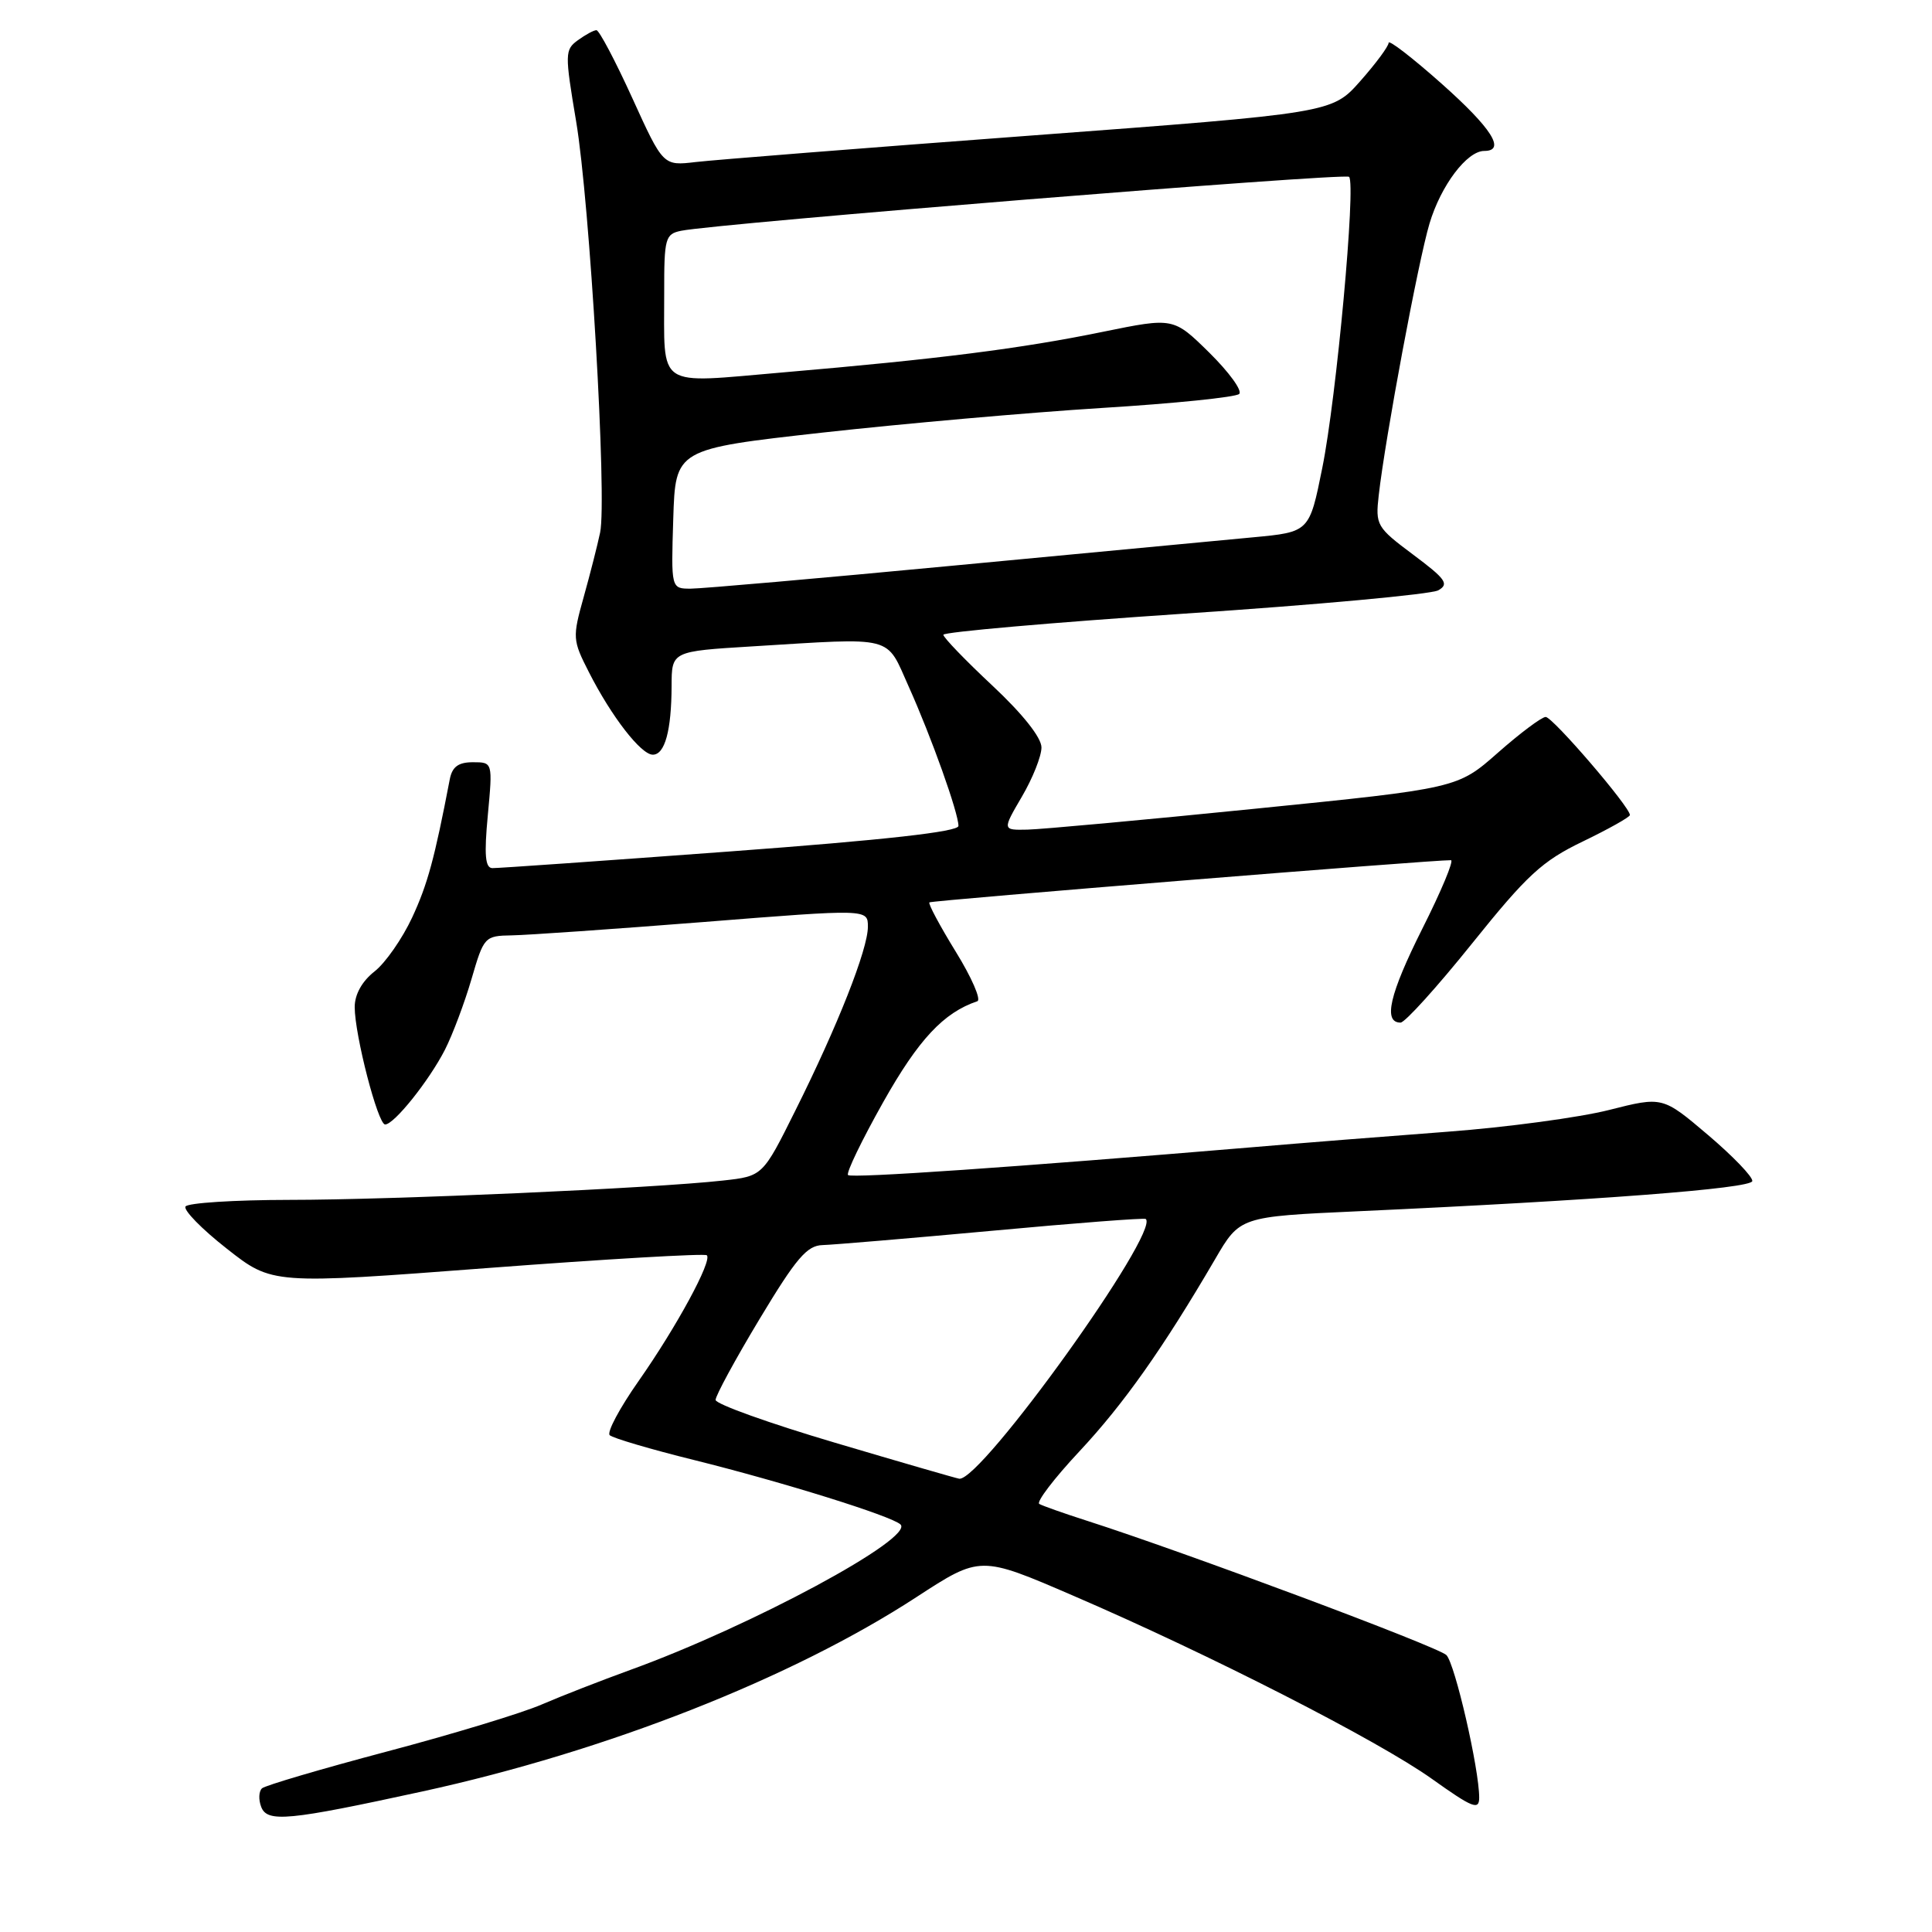 <?xml version="1.0" encoding="UTF-8" standalone="no"?>
<!DOCTYPE svg PUBLIC "-//W3C//DTD SVG 1.1//EN" "http://www.w3.org/Graphics/SVG/1.1/DTD/svg11.dtd" >
<svg xmlns="http://www.w3.org/2000/svg" xmlns:xlink="http://www.w3.org/1999/xlink" version="1.1" viewBox="0 0 256 256">
 <g >
 <path fill="currentColor"
d=" M 56.00 237.37 C 80.33 232.06 104.94 222.38 121.44 211.62 C 129.89 206.12 129.89 206.12 142.19 211.43 C 160.34 219.25 182.63 230.64 189.75 235.72 C 195.15 239.57 196.00 239.90 196.00 238.19 C 196.00 234.39 192.80 220.49 191.66 219.31 C 190.60 218.22 156.93 205.64 144.00 201.50 C 140.97 200.53 138.15 199.53 137.71 199.28 C 137.28 199.04 139.67 195.90 143.02 192.32 C 148.90 186.03 154.08 178.70 161.00 166.86 C 164.29 161.21 164.29 161.21 179.90 160.50 C 211.47 159.06 232.04 157.49 232.19 156.50 C 232.27 155.95 229.63 153.20 226.32 150.39 C 220.30 145.28 220.30 145.28 213.20 147.08 C 209.29 148.07 199.66 149.37 191.80 149.96 C 183.93 150.55 172.32 151.47 166.00 152.01 C 134.39 154.66 112.82 156.15 112.37 155.70 C 112.09 155.43 114.20 151.07 117.04 146.02 C 121.71 137.73 125.03 134.18 129.50 132.67 C 130.04 132.49 128.76 129.53 126.64 126.10 C 124.53 122.67 122.96 119.73 123.15 119.57 C 123.45 119.31 190.16 113.91 192.26 113.98 C 192.68 113.99 190.97 118.09 188.45 123.09 C 184.12 131.73 183.24 135.50 185.58 135.50 C 186.16 135.50 190.43 130.78 195.07 125.00 C 202.36 115.92 204.35 114.09 209.73 111.50 C 213.15 109.85 215.96 108.27 215.97 108.00 C 216.03 106.98 205.74 95.00 204.81 95.00 C 204.29 95.00 201.44 97.13 198.49 99.73 C 193.13 104.46 193.13 104.46 166.31 107.16 C 151.57 108.65 137.99 109.89 136.15 109.93 C 132.81 110.00 132.81 110.00 135.40 105.57 C 136.83 103.14 138.00 100.20 138.00 99.04 C 138.00 97.74 135.52 94.61 131.50 90.85 C 127.93 87.51 125.00 84.47 125.00 84.11 C 125.00 83.75 139.37 82.49 156.93 81.31 C 174.49 80.14 189.63 78.75 190.58 78.22 C 192.05 77.39 191.58 76.73 187.26 73.50 C 182.40 69.87 182.24 69.59 182.69 65.62 C 183.55 58.01 187.94 34.52 189.42 29.61 C 190.93 24.57 194.38 20.00 196.67 20.00 C 199.58 20.00 197.67 17.00 191.00 11.07 C 187.15 7.65 184.00 5.22 184.00 5.67 C 184.00 6.13 182.31 8.41 180.25 10.74 C 176.50 14.98 176.50 14.98 136.50 17.97 C 114.50 19.61 94.56 21.19 92.19 21.47 C 87.87 21.98 87.87 21.98 83.78 12.99 C 81.53 8.05 79.39 4.00 79.03 4.00 C 78.68 4.00 77.57 4.60 76.57 5.33 C 74.84 6.59 74.83 7.10 76.34 16.08 C 78.15 26.82 80.45 66.12 79.52 70.56 C 79.18 72.18 78.21 76.01 77.35 79.08 C 75.84 84.48 75.86 84.81 78.04 89.08 C 81.03 94.96 84.94 100.00 86.50 100.00 C 88.10 100.00 88.97 96.80 88.99 90.90 C 89.00 86.30 89.00 86.30 99.66 85.65 C 118.77 84.48 117.33 84.11 120.41 90.98 C 123.42 97.68 127.00 107.72 127.00 109.44 C 127.00 110.21 117.28 111.30 96.75 112.82 C 80.11 114.05 65.93 115.05 65.24 115.03 C 64.29 115.01 64.14 113.29 64.64 108.00 C 65.29 101.00 65.29 101.00 62.66 101.00 C 60.74 101.00 59.92 101.60 59.60 103.25 C 57.57 113.82 56.66 117.16 54.61 121.58 C 53.31 124.37 51.07 127.59 49.63 128.72 C 47.97 130.02 47.00 131.77 47.00 133.44 C 47.00 137.14 50.07 149.00 51.03 149.00 C 52.22 149.00 56.85 143.21 58.96 139.09 C 59.98 137.08 61.56 132.87 62.48 129.72 C 64.11 124.12 64.22 124.00 67.82 123.94 C 69.84 123.91 81.29 123.11 93.25 122.17 C 115.00 120.44 115.00 120.44 115.00 122.80 C 115.00 125.78 110.99 135.95 105.38 147.17 C 101.06 155.85 101.06 155.85 95.78 156.43 C 86.64 157.45 52.06 158.99 38.31 158.99 C 31.05 159.00 24.88 159.39 24.58 159.87 C 24.29 160.35 26.75 162.87 30.06 165.46 C 36.07 170.19 36.07 170.19 64.63 168.02 C 80.34 166.83 93.41 166.07 93.66 166.33 C 94.40 167.06 89.64 175.83 84.62 182.99 C 82.12 186.55 80.39 189.78 80.79 190.17 C 81.18 190.55 86.22 192.04 92.00 193.47 C 103.74 196.39 118.07 200.86 119.31 201.99 C 121.27 203.77 99.49 215.50 83.50 221.28 C 79.65 222.68 74.38 224.73 71.79 225.85 C 69.20 226.98 59.98 229.78 51.29 232.08 C 42.61 234.38 35.15 236.58 34.72 236.96 C 34.29 237.35 34.24 238.46 34.61 239.42 C 35.41 241.52 38.19 241.25 56.00 237.37 Z  M 110.68 191.18 C 101.98 188.61 94.84 186.05 94.82 185.50 C 94.81 184.95 97.43 180.12 100.65 174.77 C 105.50 166.71 106.93 165.03 109.00 164.98 C 110.38 164.94 120.50 164.09 131.50 163.08 C 142.50 162.06 151.64 161.36 151.82 161.52 C 153.74 163.23 130.04 196.24 127.11 195.94 C 126.78 195.90 119.38 193.76 110.68 191.18 Z  M 89.21 68.75 C 89.50 59.50 89.50 59.50 109.00 57.32 C 119.72 56.13 136.36 54.66 145.96 54.06 C 155.56 53.47 163.77 52.63 164.20 52.20 C 164.64 51.76 162.85 49.31 160.24 46.73 C 155.49 42.06 155.49 42.06 146.17 43.96 C 135.32 46.19 124.24 47.59 103.81 49.34 C 86.71 50.80 88.04 51.69 88.01 38.77 C 88.00 31.55 88.15 31.01 90.25 30.58 C 95.03 29.60 178.21 22.88 178.76 23.43 C 179.69 24.36 177.09 52.71 175.21 62.00 C 173.50 70.50 173.50 70.50 166.00 71.20 C 161.88 71.59 144.02 73.27 126.31 74.95 C 108.61 76.63 92.96 78.00 91.53 78.00 C 88.92 78.00 88.92 78.00 89.21 68.75 Z "/>
</g>
</svg>